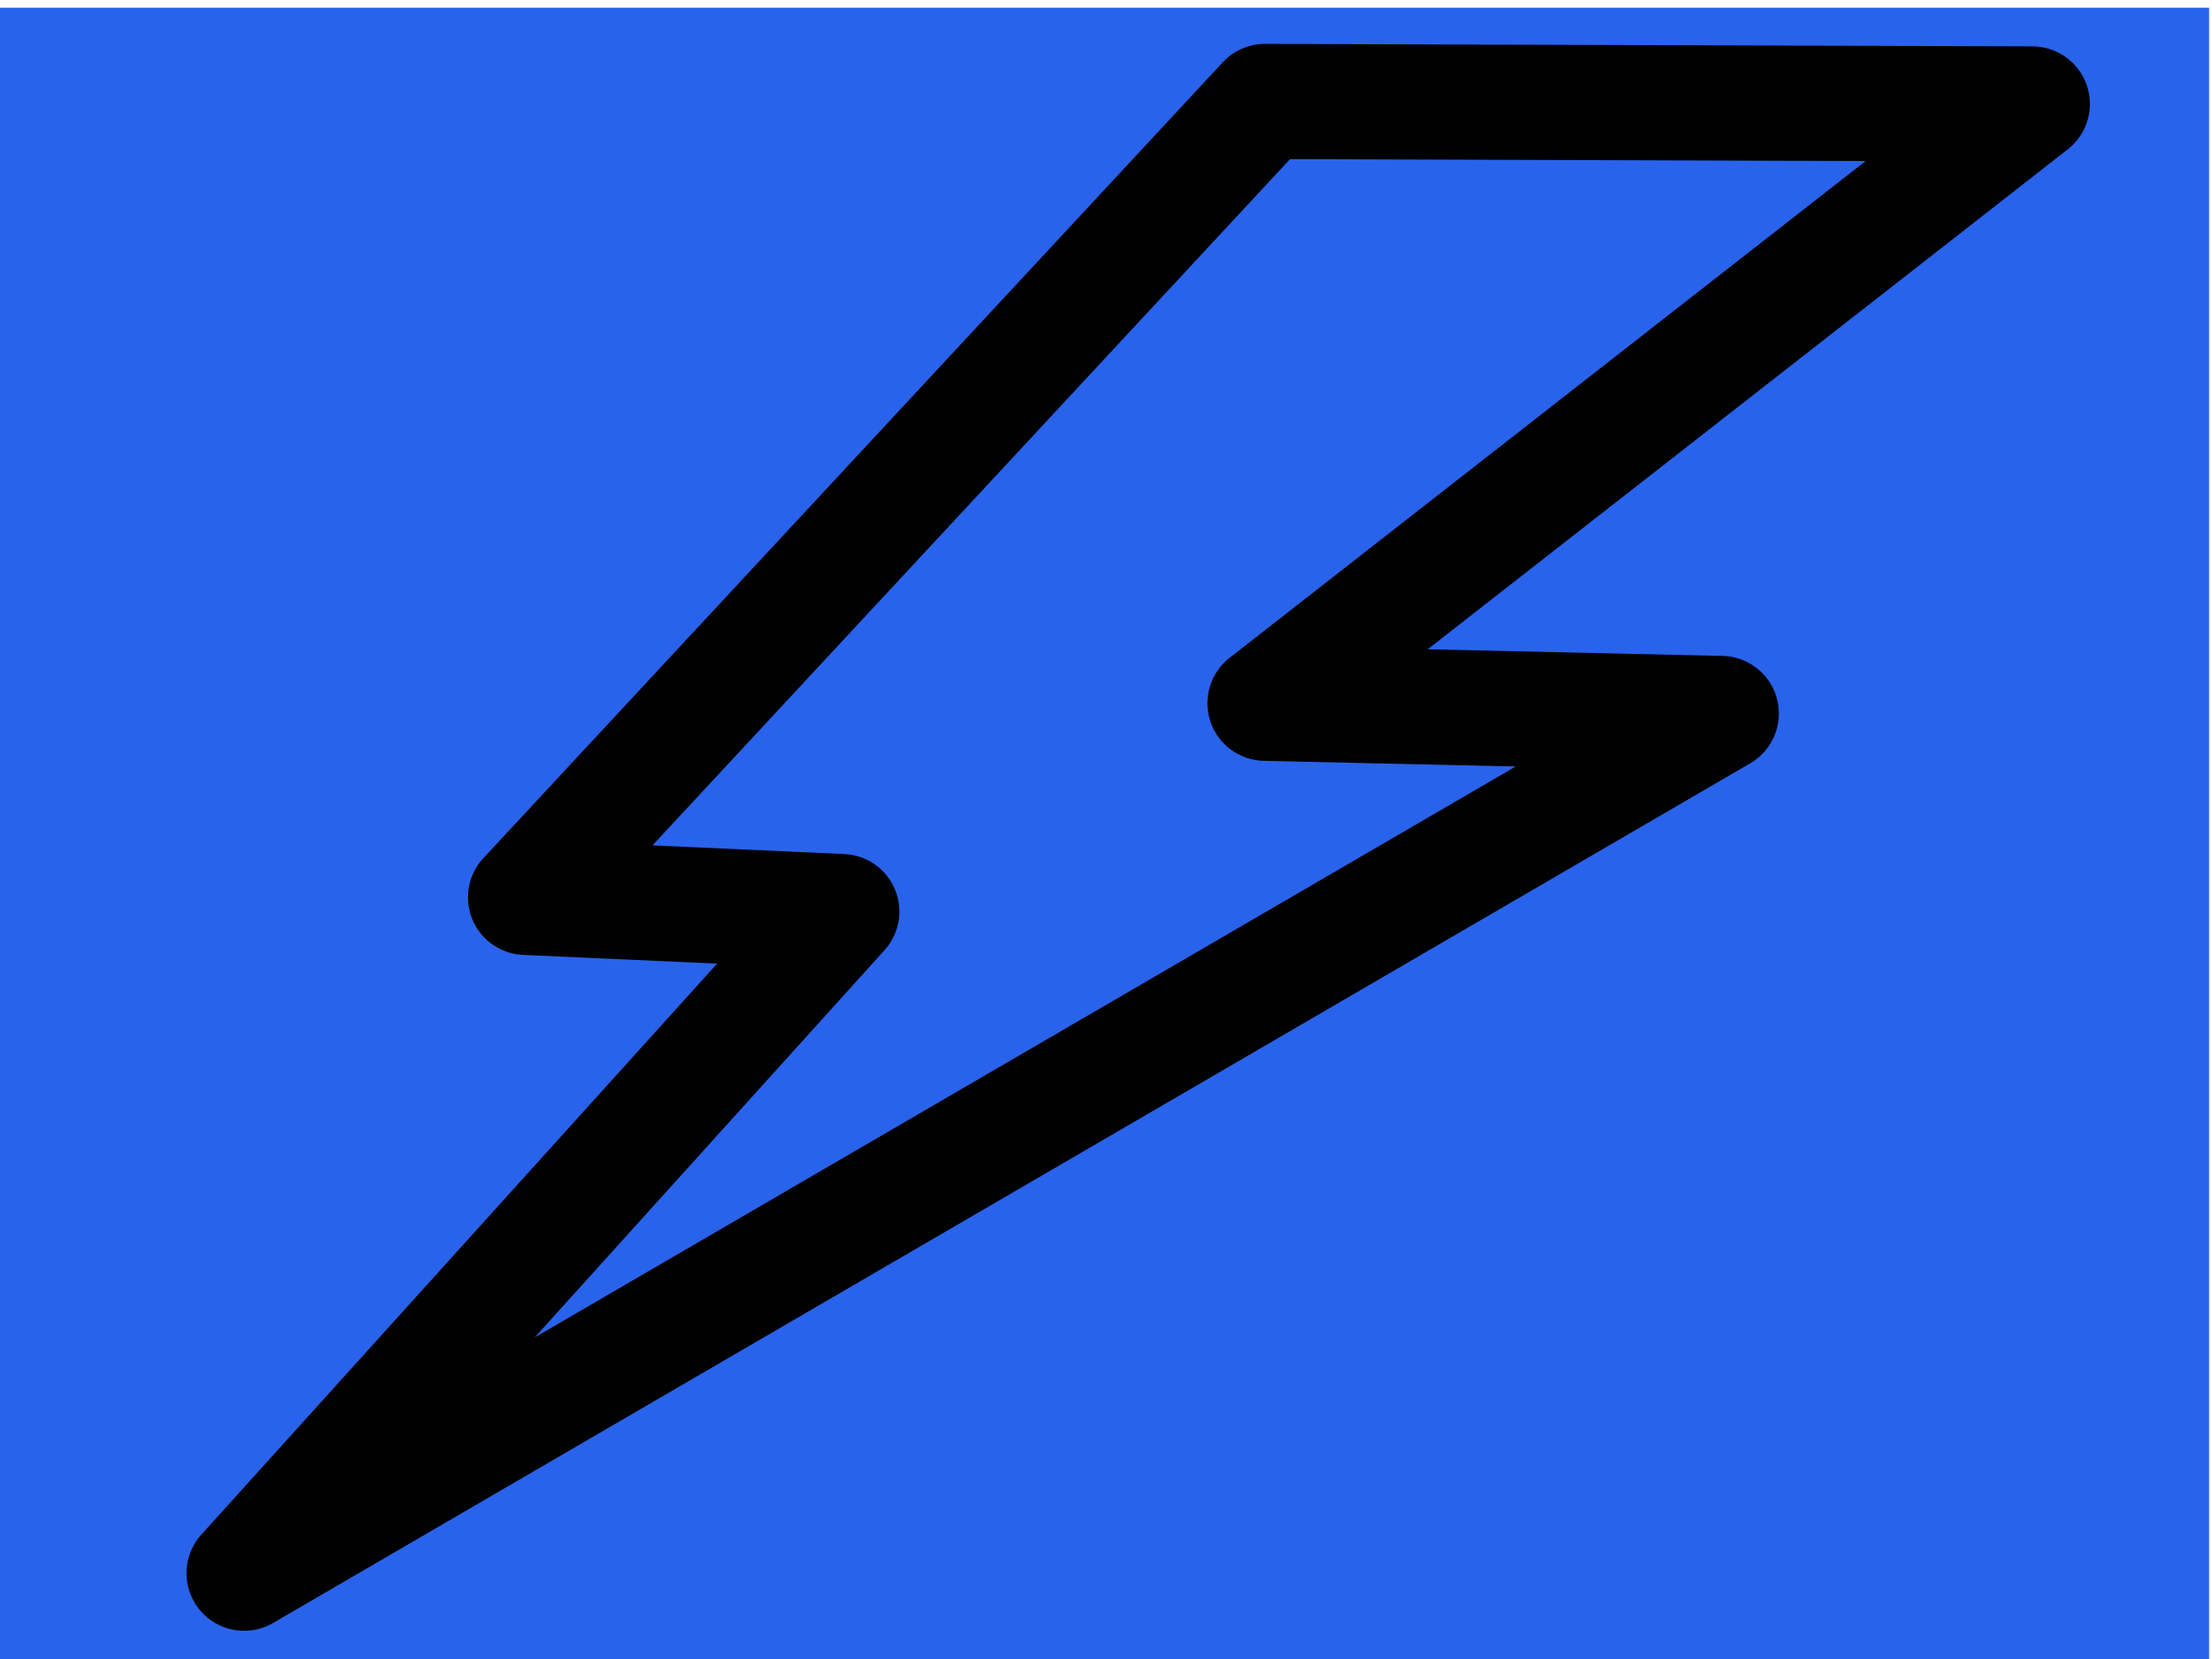 <?xml version="1.0" encoding="UTF-8" standalone="no"?>
<!-- Created with Inkscape (http://www.inkscape.org/) -->

<svg
   xmlns:dc="http://purl.org/dc/elements/1.1/"
   xmlns:cc="http://creativecommons.org/ns#"
   xmlns:rdf="http://www.w3.org/1999/02/22-rdf-syntax-ns#"
   xmlns:svg="http://www.w3.org/2000/svg"
   xmlns="http://www.w3.org/2000/svg"
   xmlns:sodipodi="http://sodipodi.sourceforge.net/DTD/sodipodi-0.dtd"
   xmlns:inkscape="http://www.inkscape.org/namespaces/inkscape"
   width="48"
   height="36"
   id="svg2985"
   version="1.1"
   inkscape:version="0.48.4 r9939"
   inkscape:export-filename="/home/jobe/Development/SailfishOS/ownkeepass/common/images/wallicons/icon-infobanner-error.png"
   inkscape:export-xdpi="90"
   inkscape:export-ydpi="90"
   sodipodi:docname="icon-infobanner-error.svg"
   style="enable-background:new">
  <defs
     id="defs2987" />
  <sodipodi:namedview
     id="base"
     pagecolor="#787878"
     bordercolor="#666666"
     borderopacity="1.0"
     inkscape:pageopacity="0"
     inkscape:pageshadow="2"
     inkscape:zoom="17.684262"
     inkscape:cx="24.558922"
     inkscape:cy="17.54453"
     inkscape:current-layer="layer1"
     showgrid="true"
     inkscape:grid-bbox="true"
     inkscape:document-units="px"
     inkscape:snap-grids="false"
     inkscape:showpageshadow="true"
     showborder="true"
     borderlayer="true"
     inkscape:snap-smooth-nodes="false"
     inkscape:object-nodes="true"
     inkscape:snap-bbox="true"
     inkscape:bbox-nodes="true"
     inkscape:snap-global="true"
     inkscape:snap-nodes="true"
     inkscape:object-paths="false"
     inkscape:window-width="1440"
     inkscape:window-height="876"
     inkscape:window-x="0"
     inkscape:window-y="24"
     inkscape:window-maximized="1"
     inkscape:snap-to-guides="true"
     inkscape:snap-page="false"
     showguides="true"
     inkscape:guide-bbox="true" />
  <g
     inkscape:groupmode="layer"
     id="layer3"
     inkscape:label="Background"
     style="display:inline"
     transform="translate(0,-60)">
    <rect
       style="fill:#2963eb;fill-opacity:1"
       id="rect3884"
       width="48.101"
       height="36.161"
       x="-0.164"
       y="60.167" />
  </g>
  <g
     inkscape:groupmode="layer"
     id="layer2"
     inkscape:label="Durchpausen"
     style="display:none"
     transform="translate(0,-28)" />
  <g
     id="layer1"
     inkscape:label="Layer 1"
     inkscape:groupmode="layer"
     transform="translate(0,-12)"
     style="display:inline">
    <rect
       style="fill:#ffffff;display:none"
       id="rect3772"
       width="64.368"
       height="46.305"
       x="15.764"
       y="-7.337" />
    <rect
       style="opacity:0;fill:#b9b9b9;fill-opacity:0.725;stroke:none"
       id="rect4022"
       width="21.282"
       height="29.42"
       x="21.908"
       y="16.068"
       ry="4.813" />
    <path
       style="fill:none;stroke:#000000;stroke-width:2.5;stroke-linecap:butt;stroke-linejoin:round;stroke-miterlimit:4;stroke-opacity:1;stroke-dasharray:none"
       d="M 27.45,14.202 11.405,31.472 18.266,31.781 5.297,46.138 37.351,27.483 27.451,27.26 44.1,14.256 z"
       id="path3811"
       inkscape:connector-curvature="0"
       sodipodi:nodetypes="cccccccc" />
  </g>
</svg>
